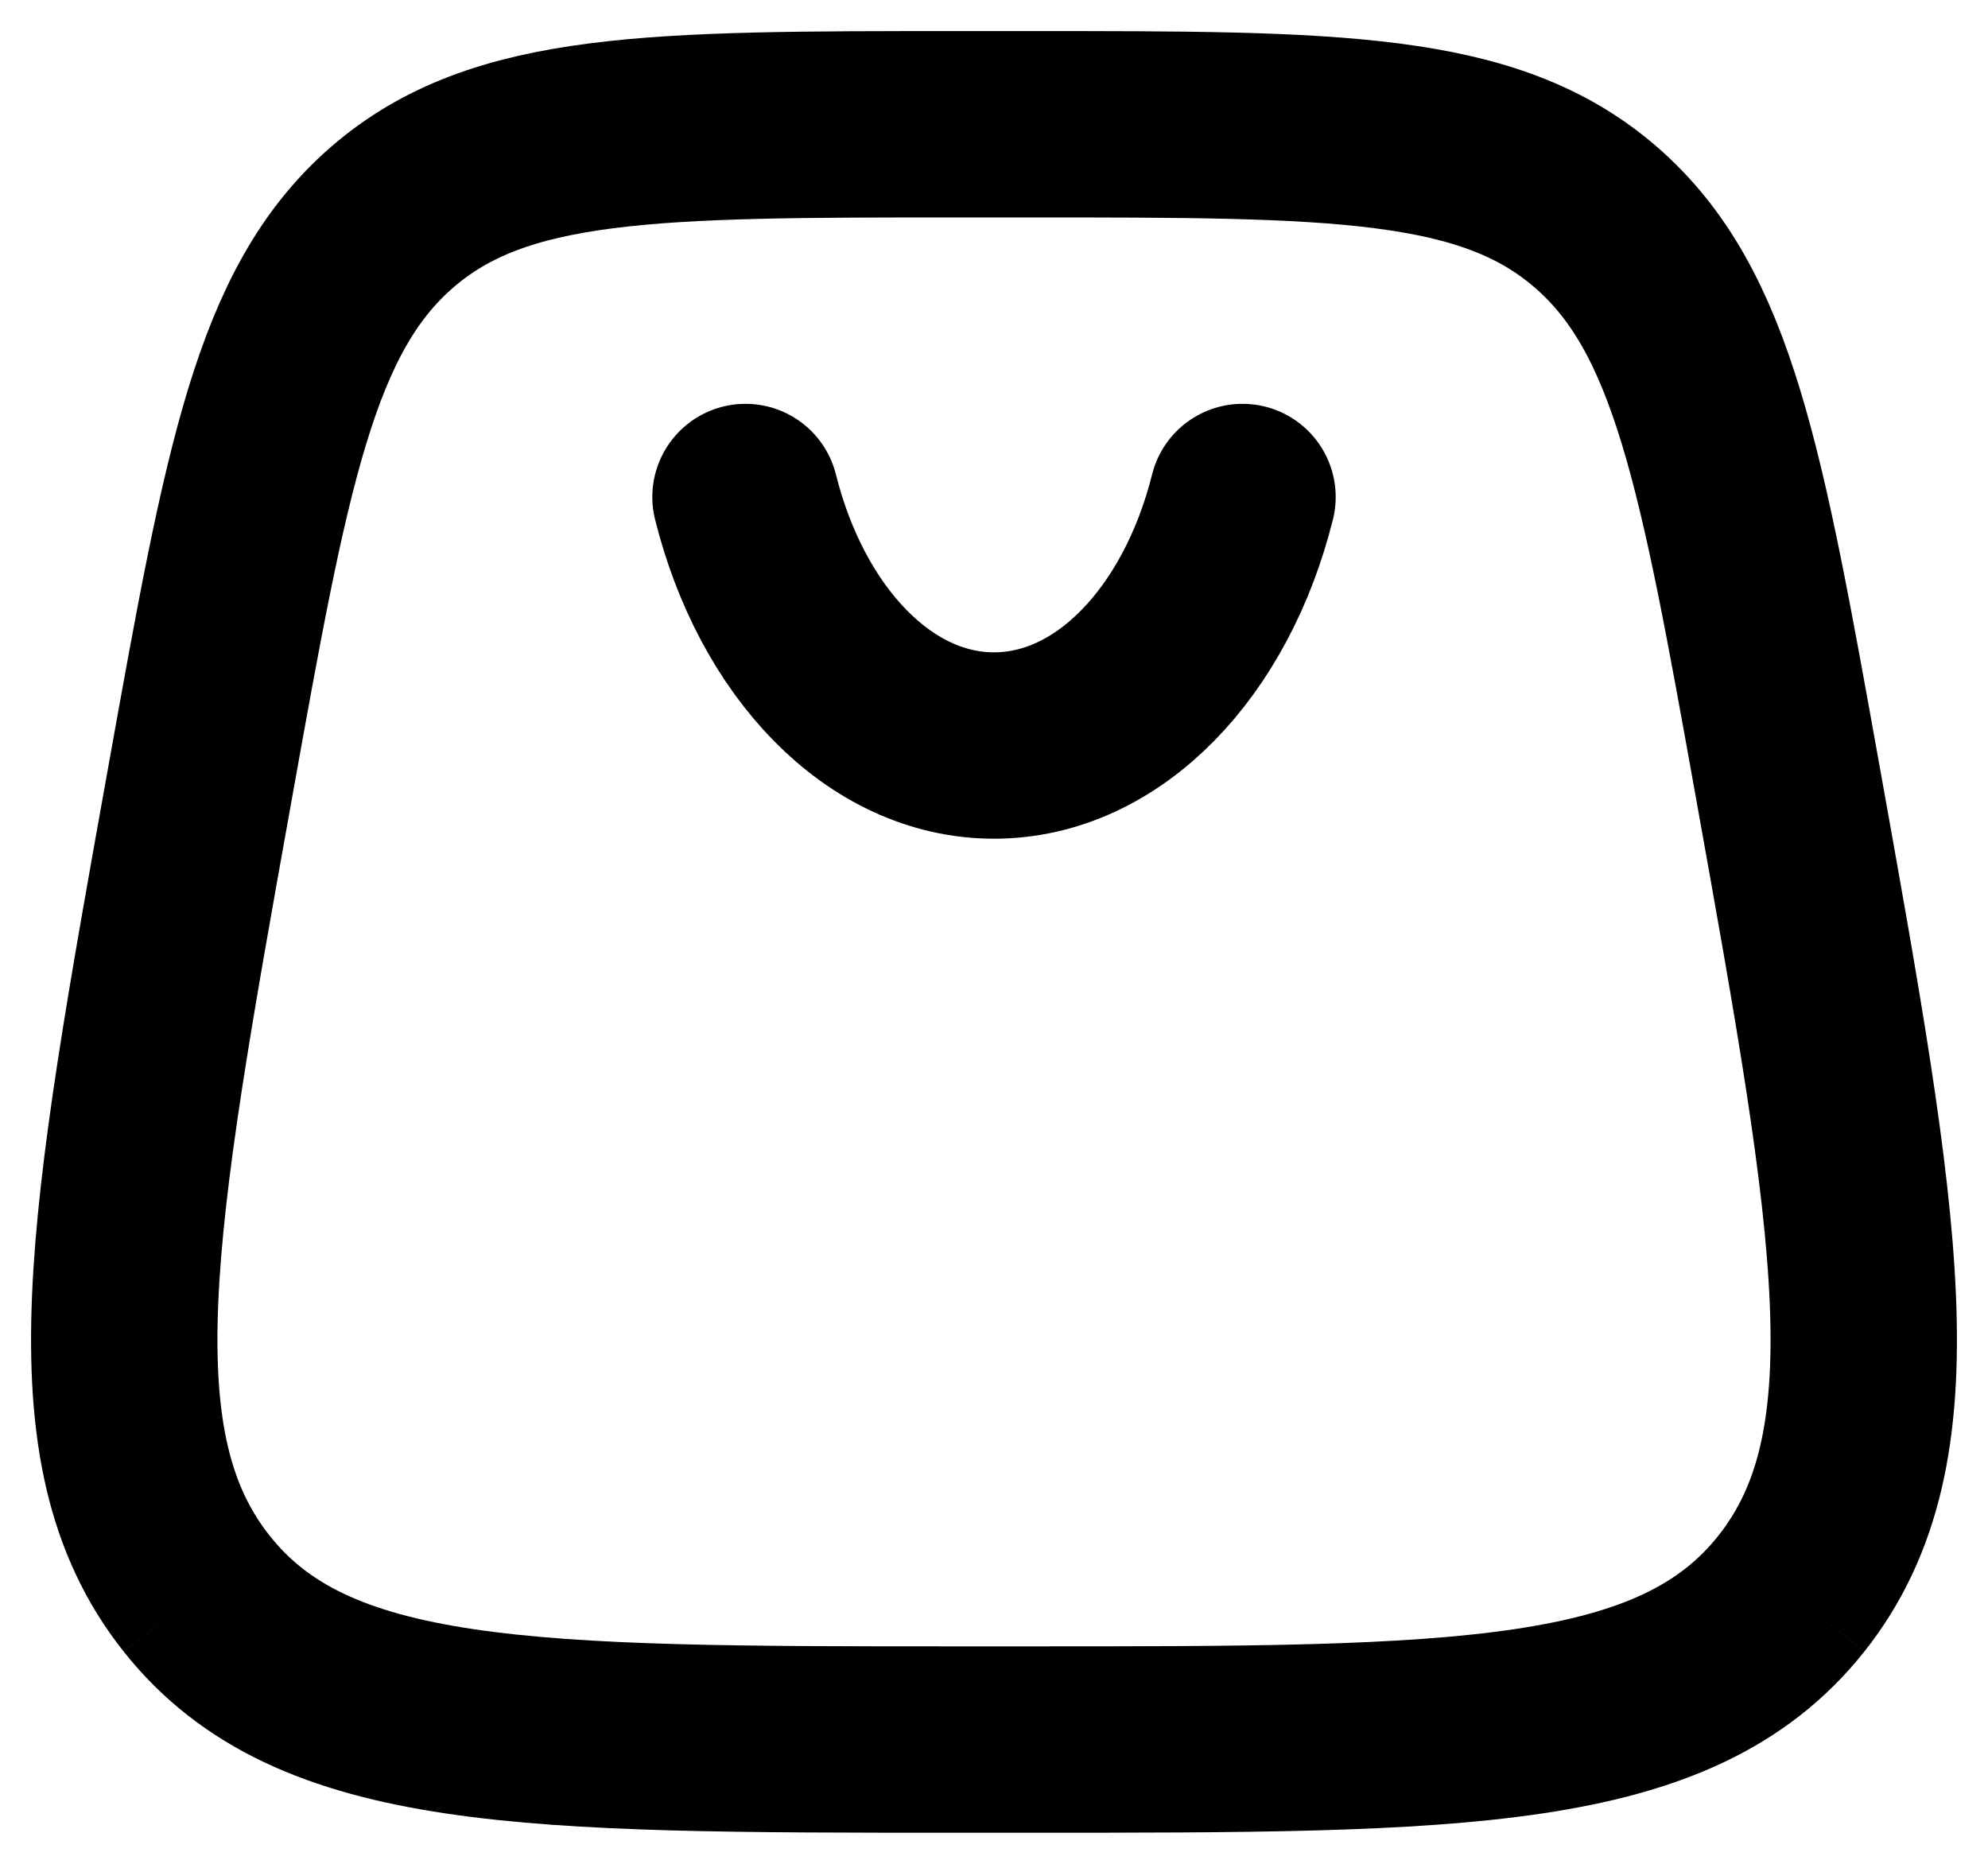 <svg width="16" height="15" viewBox="0 0 16 15" fill="none" xmlns="http://www.w3.org/2000/svg">
<path d="M1.583 12.826C2.515 14 4.25 14 7.72 14H8.28C11.75 14 13.485 14 14.417 12.826M1.583 12.826C0.651 11.651 0.97 9.868 1.61 6.302C2.065 3.766 2.292 2.498 3.155 1.749M1.583 12.826C1.583 12.826 1.583 12.826 1.583 12.826ZM14.417 12.826C15.349 11.651 15.03 9.868 14.39 6.302C13.935 3.766 13.708 2.498 12.845 1.749M14.417 12.826C14.417 12.826 14.417 12.826 14.417 12.826ZM12.845 1.749C11.982 1 10.748 1 8.28 1H7.72C5.252 1 4.018 1 3.155 1.749M12.845 1.749C12.845 1.749 12.845 1.749 12.845 1.749ZM3.155 1.749C3.155 1.749 3.155 1.749 3.155 1.749Z" stroke="black" stroke-width="1.5"/>
<path d="M6 4C6.291 5.165 7.077 6 8 6C8.923 6 9.709 5.165 10 4" stroke="black" stroke-width="1.5" stroke-linecap="round"/>
</svg>
